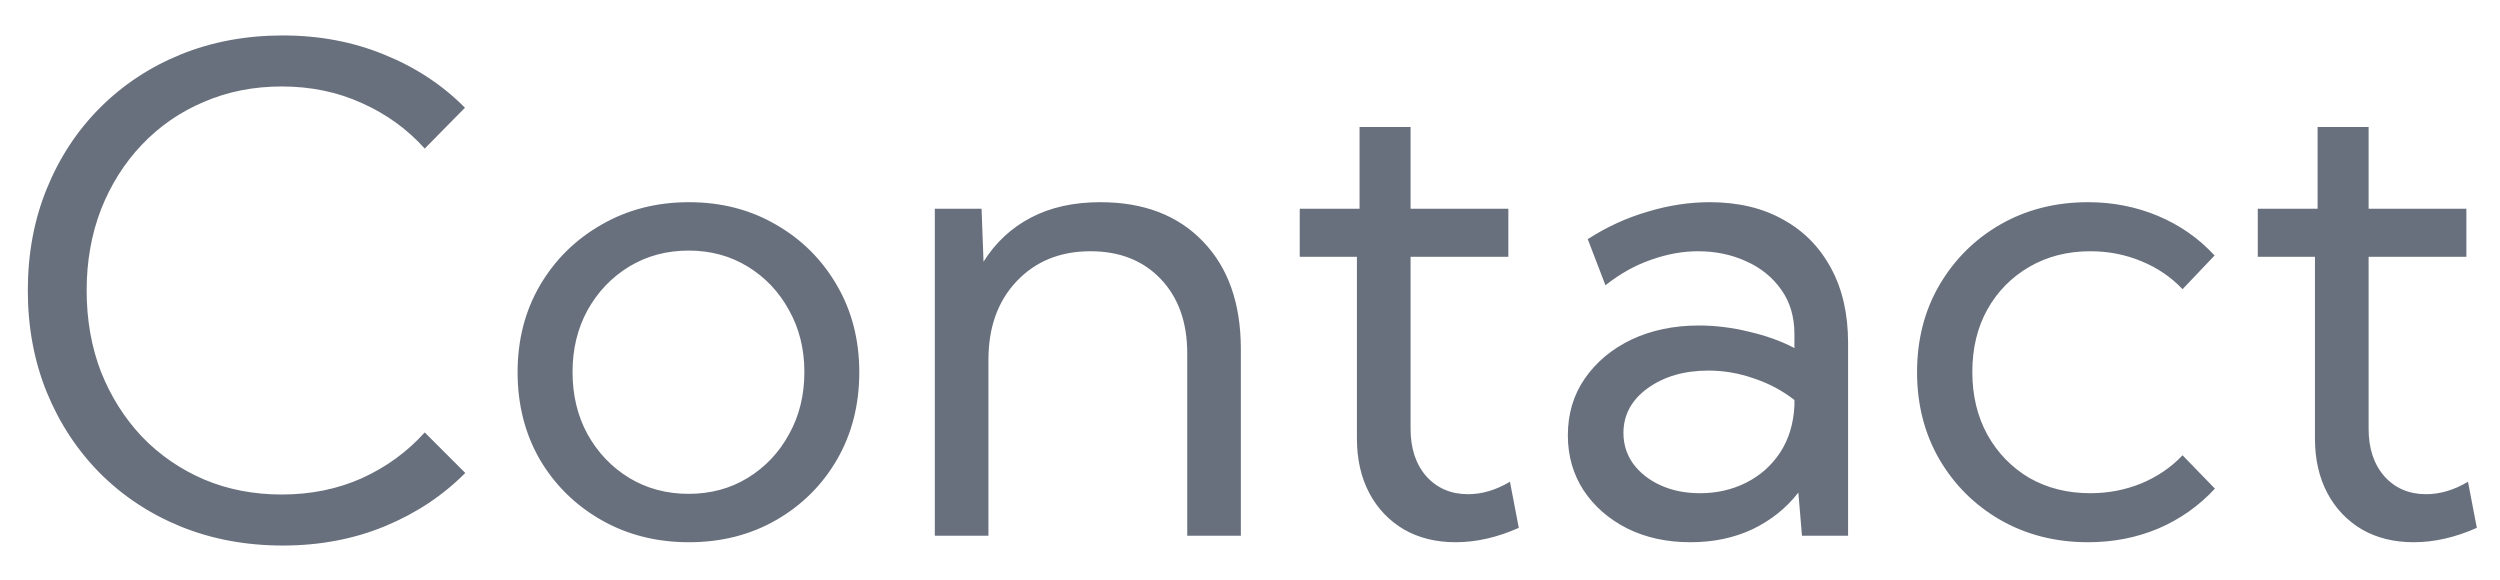 <svg width="56" height="13" viewBox="0 0 56 13" fill="none" xmlns="http://www.w3.org/2000/svg">
<path d="M10.422 10.594C9.919 11.102 9.319 11.499 8.621 11.788C7.922 12.076 7.161 12.22 6.335 12.22C5.51 12.22 4.749 12.078 4.05 11.795C3.357 11.512 2.754 11.114 2.241 10.601C1.729 10.084 1.331 9.478 1.047 8.785C0.764 8.086 0.623 7.327 0.623 6.507C0.623 5.682 0.764 4.922 1.047 4.229C1.331 3.531 1.729 2.925 2.241 2.413C2.754 1.9 3.357 1.502 4.05 1.219C4.749 0.936 5.51 0.794 6.335 0.794C7.156 0.794 7.915 0.938 8.613 1.226C9.312 1.509 9.912 1.905 10.415 2.413L9.514 3.328C9.124 2.894 8.655 2.554 8.108 2.31C7.561 2.061 6.963 1.937 6.313 1.937C5.684 1.937 5.103 2.051 4.57 2.281C4.038 2.505 3.574 2.825 3.179 3.24C2.788 3.65 2.483 4.134 2.263 4.69C2.048 5.247 1.941 5.853 1.941 6.507C1.941 7.166 2.048 7.774 2.263 8.331C2.483 8.882 2.788 9.366 3.179 9.781C3.574 10.191 4.038 10.511 4.57 10.74C5.103 10.965 5.684 11.077 6.313 11.077C6.963 11.077 7.561 10.955 8.108 10.711C8.655 10.462 9.124 10.12 9.514 9.686L10.422 10.594ZM15.432 12.146C14.705 12.146 14.05 11.98 13.469 11.648C12.888 11.316 12.429 10.865 12.092 10.293C11.76 9.717 11.594 9.065 11.594 8.338C11.594 7.615 11.76 6.968 12.092 6.397C12.429 5.821 12.888 5.367 13.469 5.035C14.05 4.698 14.705 4.529 15.432 4.529C16.16 4.529 16.811 4.698 17.388 5.035C17.964 5.367 18.418 5.821 18.75 6.397C19.082 6.968 19.248 7.615 19.248 8.338C19.248 9.065 19.082 9.717 18.75 10.293C18.418 10.865 17.964 11.316 17.388 11.648C16.811 11.98 16.16 12.146 15.432 12.146ZM15.425 11.062C15.918 11.062 16.36 10.943 16.75 10.704C17.141 10.464 17.449 10.14 17.673 9.729C17.903 9.319 18.018 8.853 18.018 8.331C18.018 7.818 17.903 7.356 17.673 6.946C17.449 6.536 17.141 6.211 16.75 5.972C16.36 5.733 15.918 5.613 15.425 5.613C14.932 5.613 14.487 5.733 14.092 5.972C13.701 6.211 13.391 6.536 13.162 6.946C12.937 7.356 12.825 7.818 12.825 8.331C12.825 8.853 12.937 9.319 13.162 9.729C13.391 10.14 13.701 10.464 14.092 10.704C14.487 10.943 14.932 11.062 15.425 11.062ZM27.795 12H26.594V7.913C26.594 7.22 26.396 6.666 26.001 6.25C25.605 5.835 25.081 5.628 24.426 5.628C23.748 5.628 23.196 5.853 22.771 6.302C22.351 6.746 22.141 7.332 22.141 8.06V12H20.94V4.676H21.987L22.031 5.862C22.3 5.433 22.654 5.103 23.093 4.874C23.533 4.644 24.05 4.529 24.646 4.529C25.618 4.529 26.384 4.822 26.946 5.408C27.512 5.994 27.795 6.797 27.795 7.818V12ZM34.021 11.824C33.538 12.039 33.066 12.146 32.607 12.146C32.168 12.146 31.782 12.051 31.45 11.861C31.118 11.665 30.859 11.395 30.674 11.048C30.488 10.696 30.395 10.289 30.395 9.825V5.752H29.114V4.676H30.454V2.845H31.597V4.676H33.787V5.752H31.597V9.605C31.597 10.044 31.714 10.398 31.948 10.667C32.188 10.935 32.5 11.07 32.886 11.07C33.198 11.07 33.511 10.977 33.823 10.791L34.021 11.824ZM41.397 12H40.364L40.283 11.033C40.015 11.38 39.673 11.653 39.258 11.854C38.843 12.049 38.379 12.146 37.866 12.146C37.339 12.146 36.868 12.044 36.453 11.839C36.038 11.629 35.71 11.343 35.471 10.982C35.237 10.621 35.12 10.21 35.12 9.751C35.12 9.268 35.247 8.843 35.501 8.477C35.759 8.106 36.108 7.815 36.548 7.605C36.992 7.396 37.495 7.291 38.057 7.291C38.423 7.291 38.796 7.337 39.177 7.43C39.558 7.518 39.898 7.64 40.195 7.796V7.488C40.195 7.098 40.098 6.766 39.902 6.492C39.707 6.214 39.446 6.001 39.119 5.855C38.791 5.704 38.43 5.628 38.035 5.628C37.693 5.628 37.344 5.691 36.987 5.818C36.631 5.94 36.289 6.131 35.962 6.39L35.566 5.357C35.991 5.083 36.438 4.878 36.907 4.742C37.376 4.6 37.839 4.529 38.298 4.529C38.933 4.529 39.48 4.659 39.939 4.917C40.403 5.171 40.762 5.535 41.016 6.009C41.27 6.478 41.397 7.034 41.397 7.679V12ZM38.079 11.048C38.455 11.048 38.799 10.97 39.111 10.813C39.424 10.657 39.678 10.433 39.873 10.14C40.068 9.842 40.176 9.49 40.195 9.085V8.96C39.927 8.75 39.624 8.589 39.287 8.477C38.955 8.36 38.616 8.301 38.269 8.301C37.727 8.301 37.273 8.433 36.907 8.697C36.545 8.96 36.365 9.295 36.365 9.7C36.365 9.954 36.438 10.184 36.584 10.389C36.736 10.594 36.941 10.755 37.2 10.872C37.459 10.989 37.752 11.048 38.079 11.048ZM49.614 10.945C49.258 11.331 48.835 11.629 48.347 11.839C47.859 12.044 47.334 12.146 46.773 12.146C46.045 12.146 45.391 11.98 44.81 11.648C44.233 11.316 43.777 10.862 43.44 10.286C43.108 9.71 42.942 9.061 42.942 8.338C42.942 7.61 43.108 6.961 43.44 6.39C43.777 5.813 44.233 5.359 44.81 5.027C45.391 4.695 46.045 4.529 46.773 4.529C47.329 4.529 47.852 4.632 48.34 4.837C48.828 5.042 49.251 5.337 49.607 5.723L48.889 6.478C48.63 6.204 48.32 5.994 47.959 5.848C47.602 5.701 47.224 5.628 46.824 5.628C46.311 5.628 45.855 5.745 45.454 5.979C45.059 6.209 44.746 6.526 44.517 6.932C44.292 7.337 44.18 7.803 44.18 8.331C44.18 8.858 44.292 9.327 44.517 9.737C44.746 10.147 45.059 10.469 45.454 10.704C45.855 10.933 46.311 11.048 46.824 11.048C47.224 11.048 47.605 10.975 47.966 10.828C48.328 10.677 48.635 10.467 48.889 10.198L49.614 10.945ZM55.481 11.824C54.998 12.039 54.526 12.146 54.067 12.146C53.628 12.146 53.242 12.051 52.91 11.861C52.578 11.665 52.319 11.395 52.134 11.048C51.948 10.696 51.855 10.289 51.855 9.825V5.752H50.574V4.676H51.914V2.845H53.057V4.676H55.247V5.752H53.057V9.605C53.057 10.044 53.174 10.398 53.408 10.667C53.648 10.935 53.96 11.07 54.346 11.07C54.658 11.07 54.971 10.977 55.283 10.791L55.481 11.824Z" fill="#69707D"/>
</svg>
